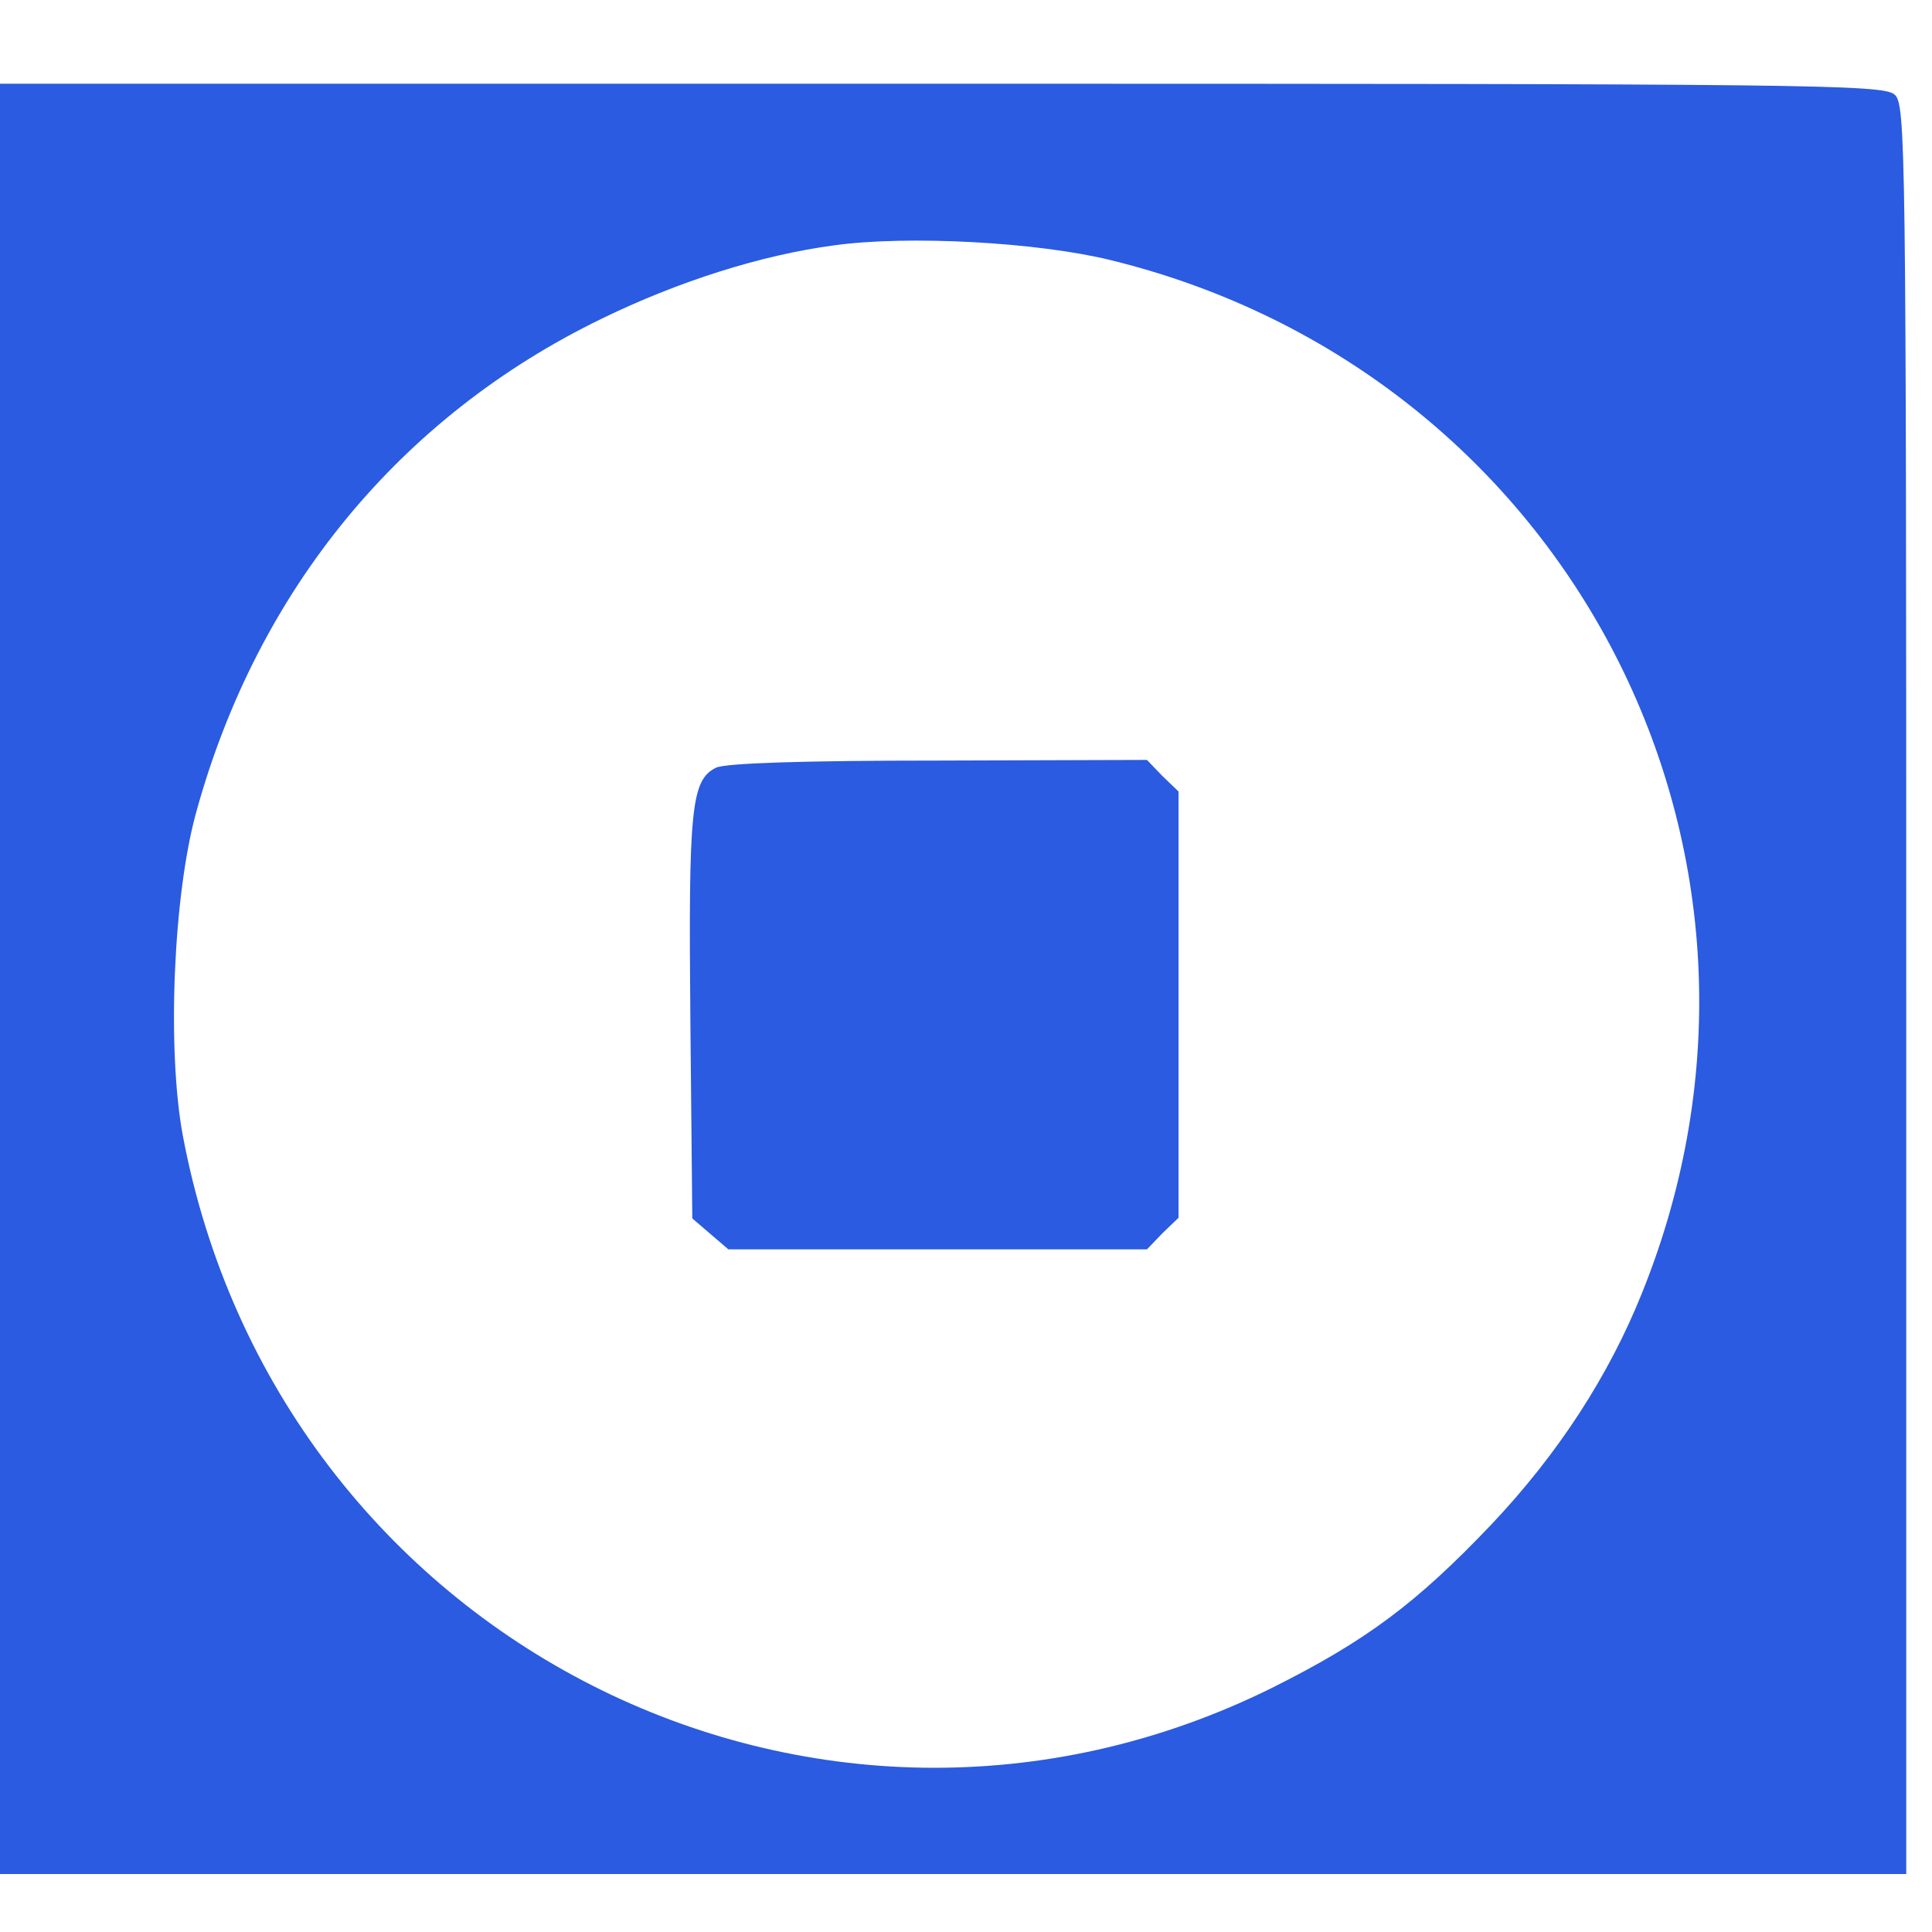 <?xml version="1.0" standalone="no"?>
<!DOCTYPE svg PUBLIC "-//W3C//DTD SVG 20010904//EN"
 "http://www.w3.org/TR/2001/REC-SVG-20010904/DTD/svg10.dtd">
<svg version="1.0" xmlns="http://www.w3.org/2000/svg"
 width="300pt" height="300pt" viewBox="0 0 300 300"
 preserveAspectRatio="xMidYMid meet">

<g transform="translate(0,300) scale(0.1,-0.1)"
fill="#2A5BE0" stroke="none">
<path d="M0 1480 l0 -1390 1480 0 1480 0 0 1373 c0 1318 -1 1375 -18 1390 -17
16 -134 17 -1480 17 l-1462 0 0 -1390z m1725 1116 c713 -175 1099 -923 825
-1603 -52 -130 -131 -251 -234 -360 -117 -123 -195 -181 -341 -254 -707 -350
-1543 74 -1691 857 -25 134 -15 375 21 504 95 344 316 613 629 765 119 58 248
99 361 114 115 16 316 5 430 -23z"/>
<path d="M1112 1808 c-39 -19 -43 -64 -40 -391 l3 -309 28 -24 28 -24 325 0
325 0 24 25 25 24 0 331 0 331 -25 24 -24 25 -323 -1 c-211 0 -331 -4 -346
-11z"/>
</g>
</svg>
